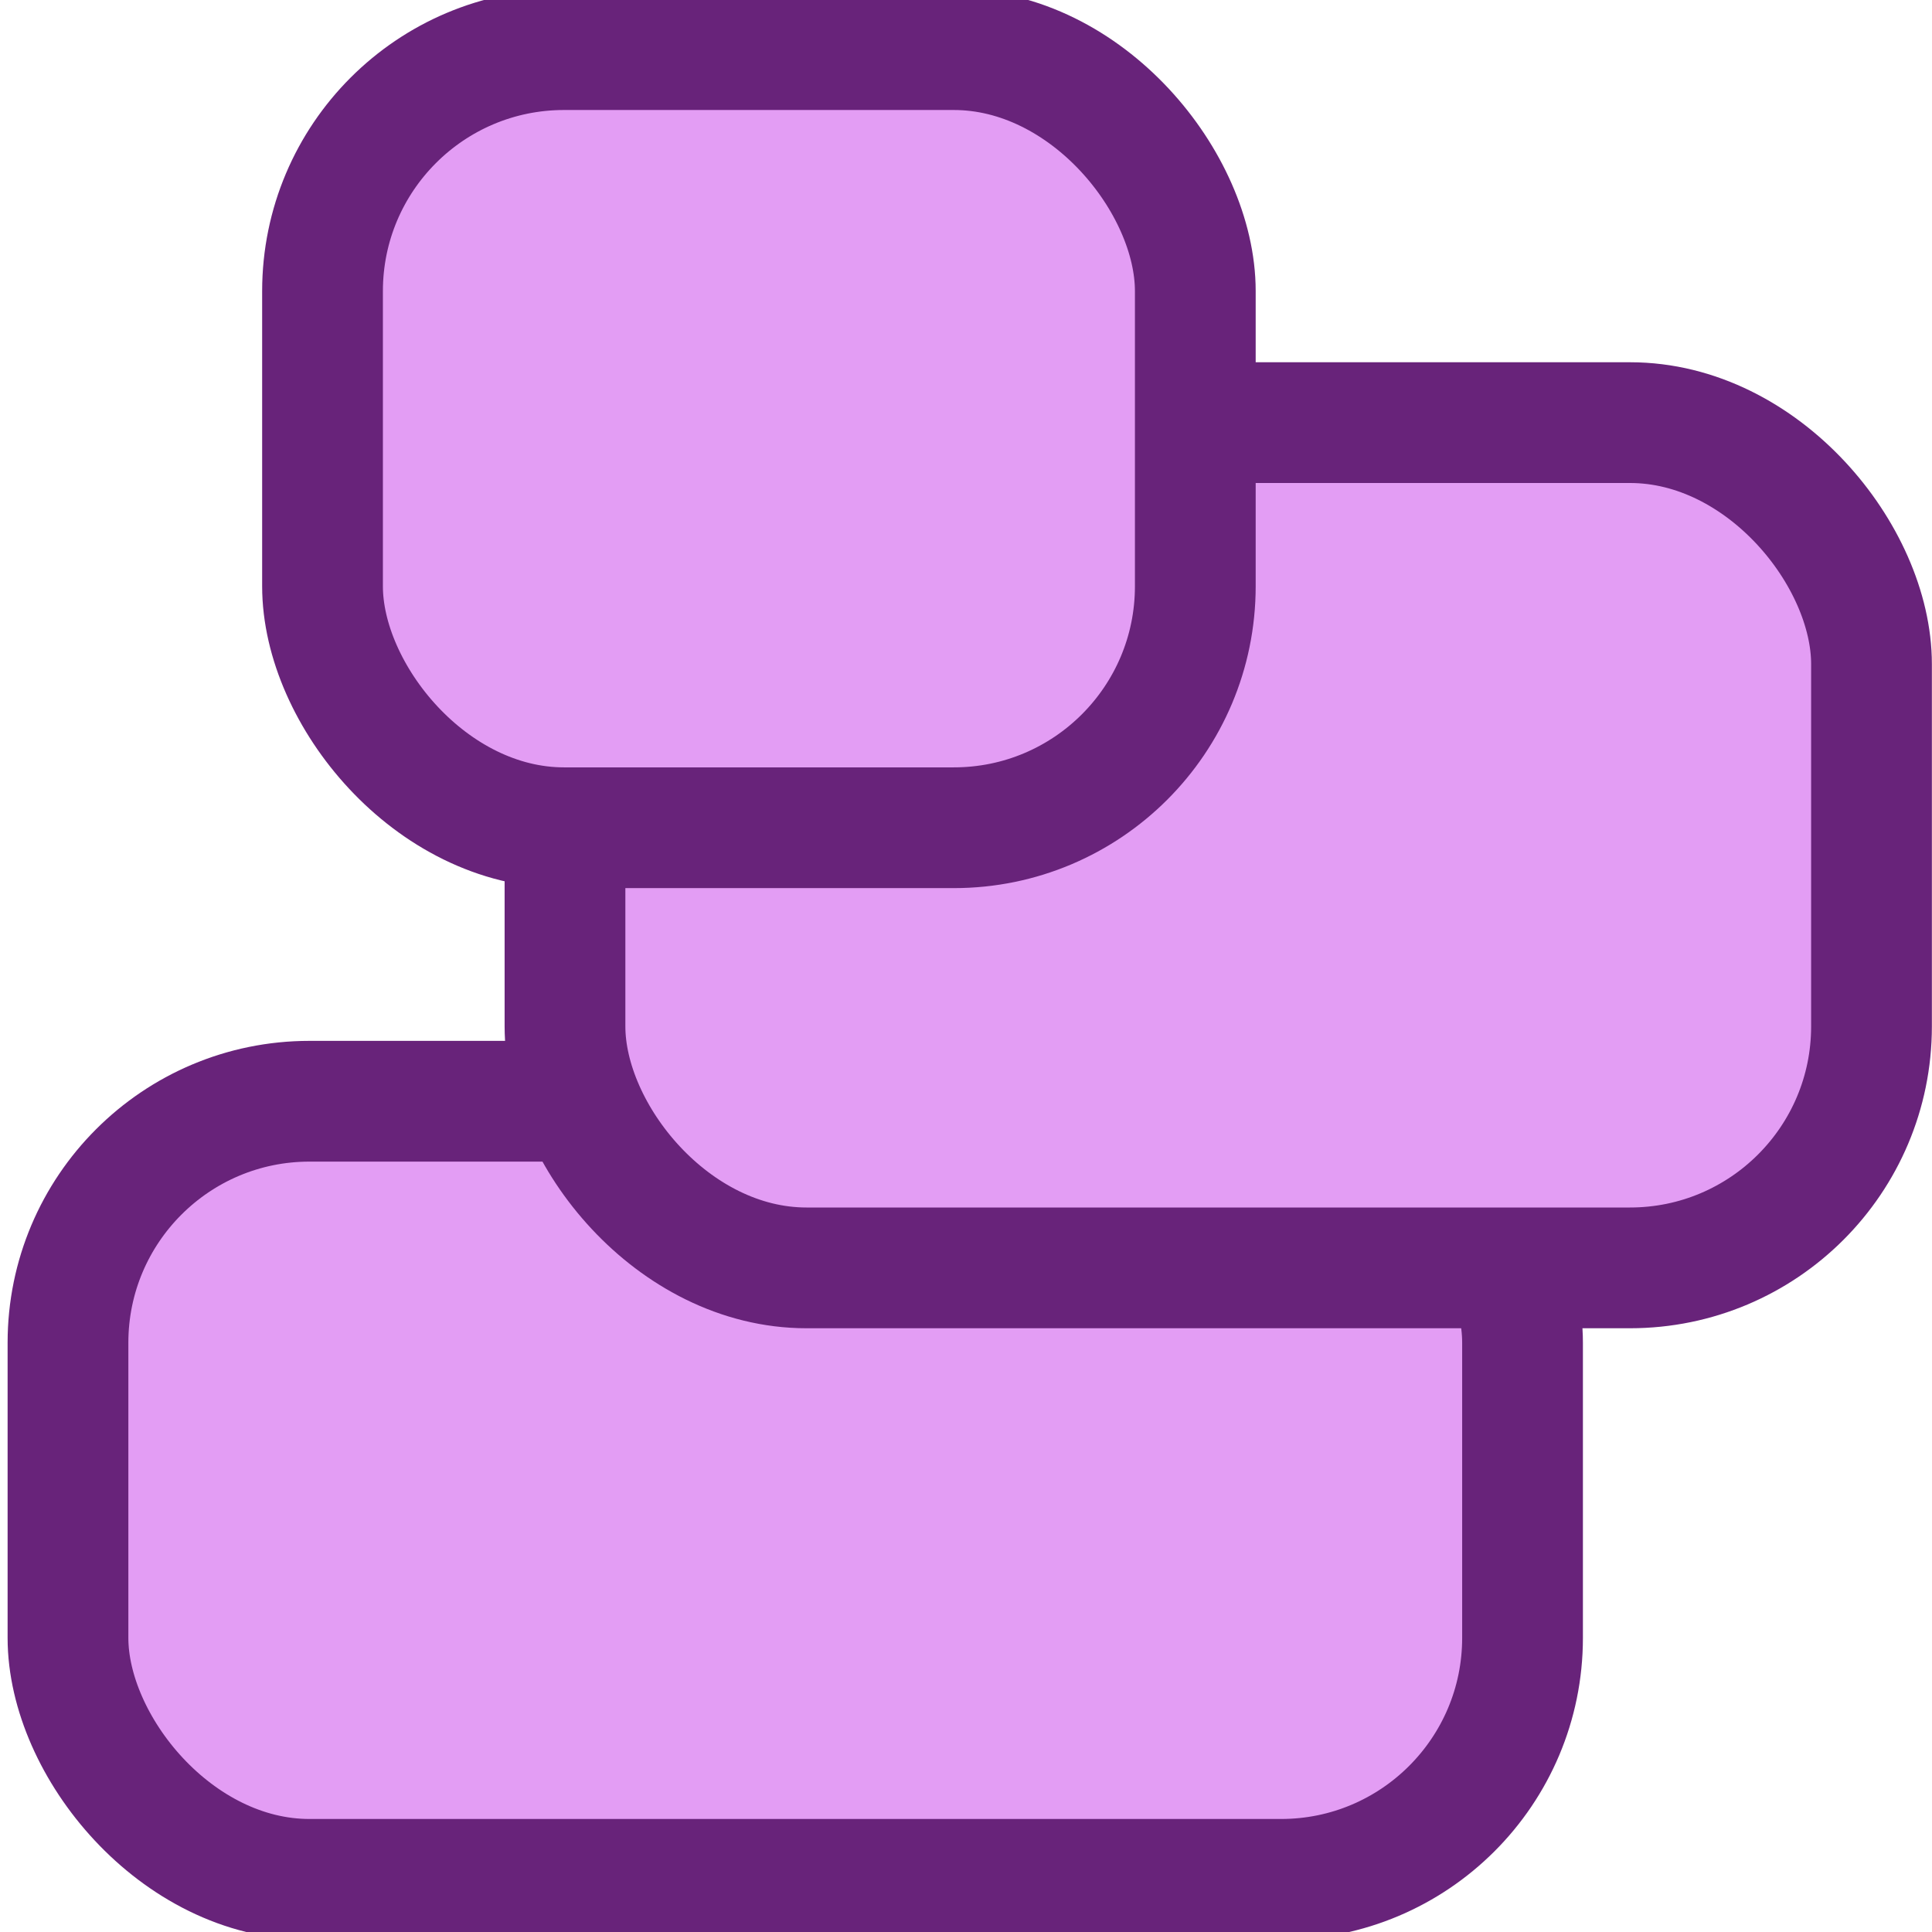 <svg xmlns="http://www.w3.org/2000/svg" xmlns:svg="http://www.w3.org/2000/svg" id="svg2" width="16" height="16" version="1.1"><g id="layer1" transform="translate(-136.881,-236.821)"><rect style="fill:#e39df4;fill-opacity:1;stroke:#68237a;stroke-width:1;stroke-opacity:1" id="rect2816" width="12.046" height="6.444" x="137.444" y="245.941" rx="2" ry="2"/><rect style="fill:#e39df4;fill-opacity:1;stroke:#68237a;stroke-width:1;stroke-opacity:1" id="rect2818" width="10.82" height="7" x="141.56" y="240.321" rx="2" ry="2"/><rect style="fill:#e39df4;fill-opacity:1;stroke:#68237a;stroke-width:1;stroke-opacity:1" id="rect2820" width="7.228" height="6.444" x="139.552" y="237.232" rx="2" ry="2"/></g></svg>